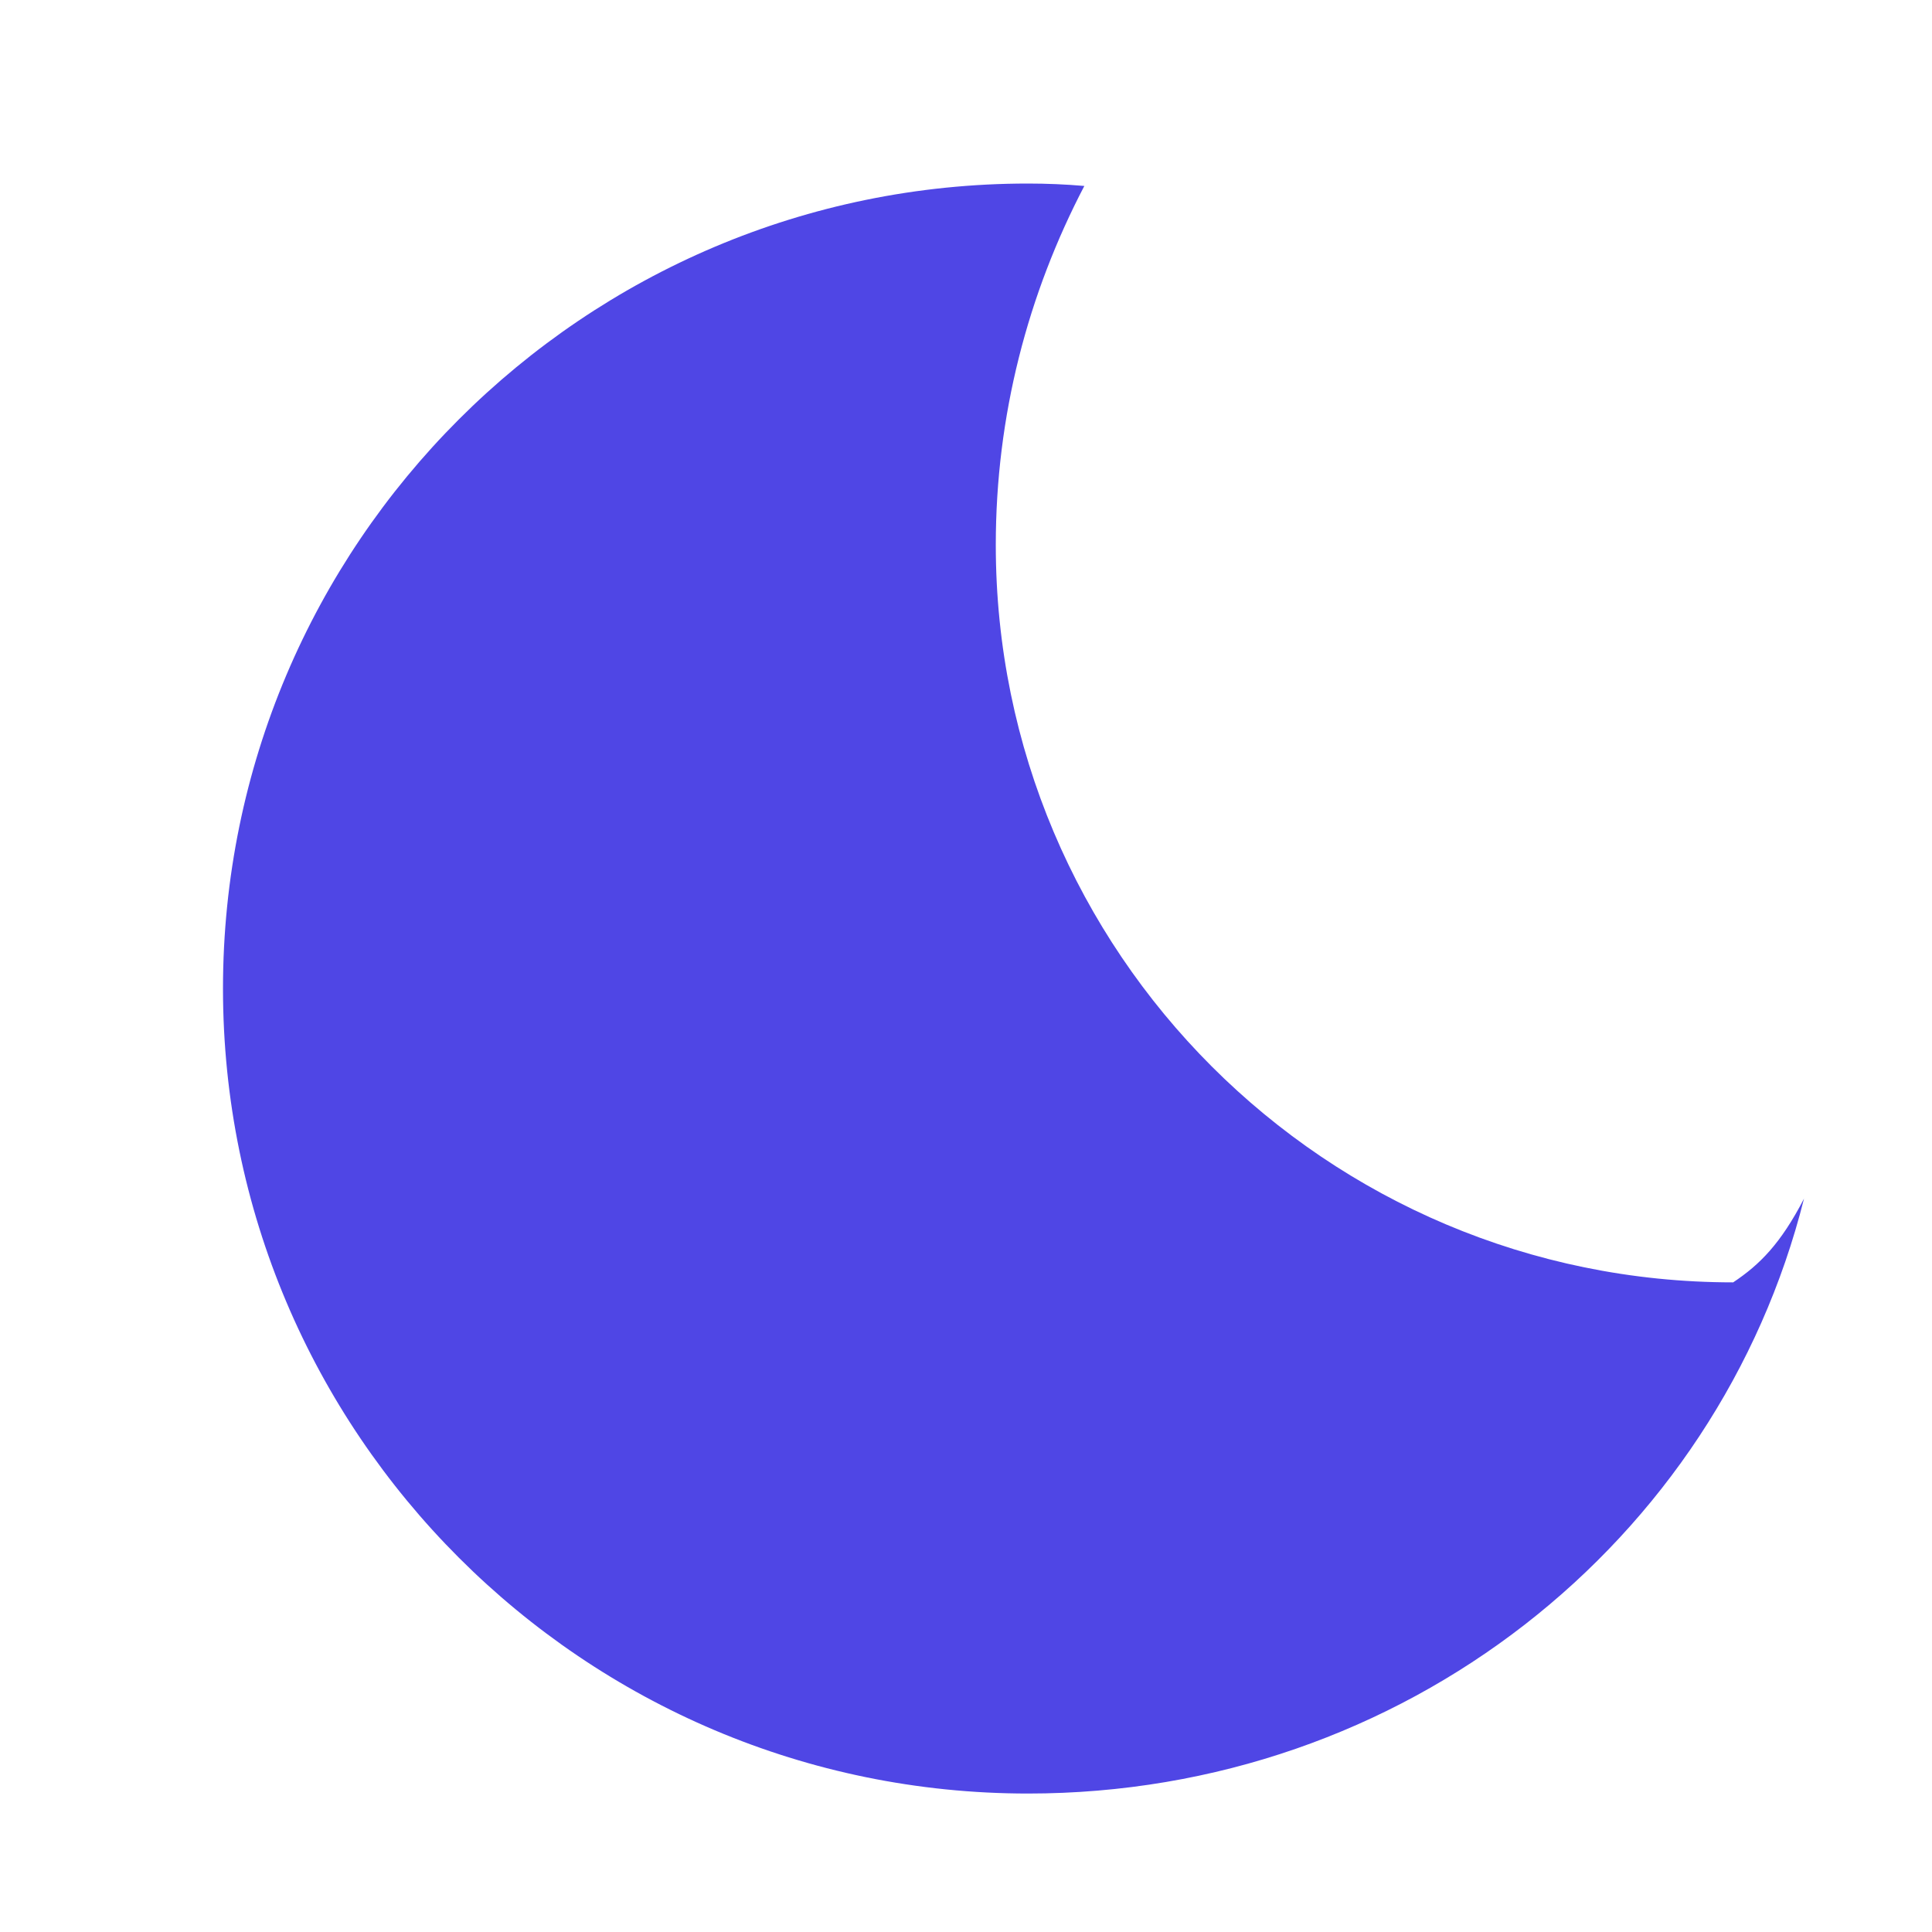 <?xml version="1.0" encoding="UTF-8"?>
<svg width="24" height="24" viewBox="0 0 24 24" fill="none" xmlns="http://www.w3.org/2000/svg">
  <path d="M21.53 15.93C16.47 15.93 12.37 11.83 12.37 6.77C12.37 5.16 12.77 3.65 13.47 2.31C13.24 2.29 13 2.28 12.77 2.28C7.25 2.28 2.77 6.76 2.77 12.28C2.77 17.8 7.25 22.28 12.77 22.28C17.44 22.28 21.34 19.15 22.41 14.89C22.12 15.45 21.86 15.71 21.53 15.93Z" fill="#4F46E5"/>
</svg>